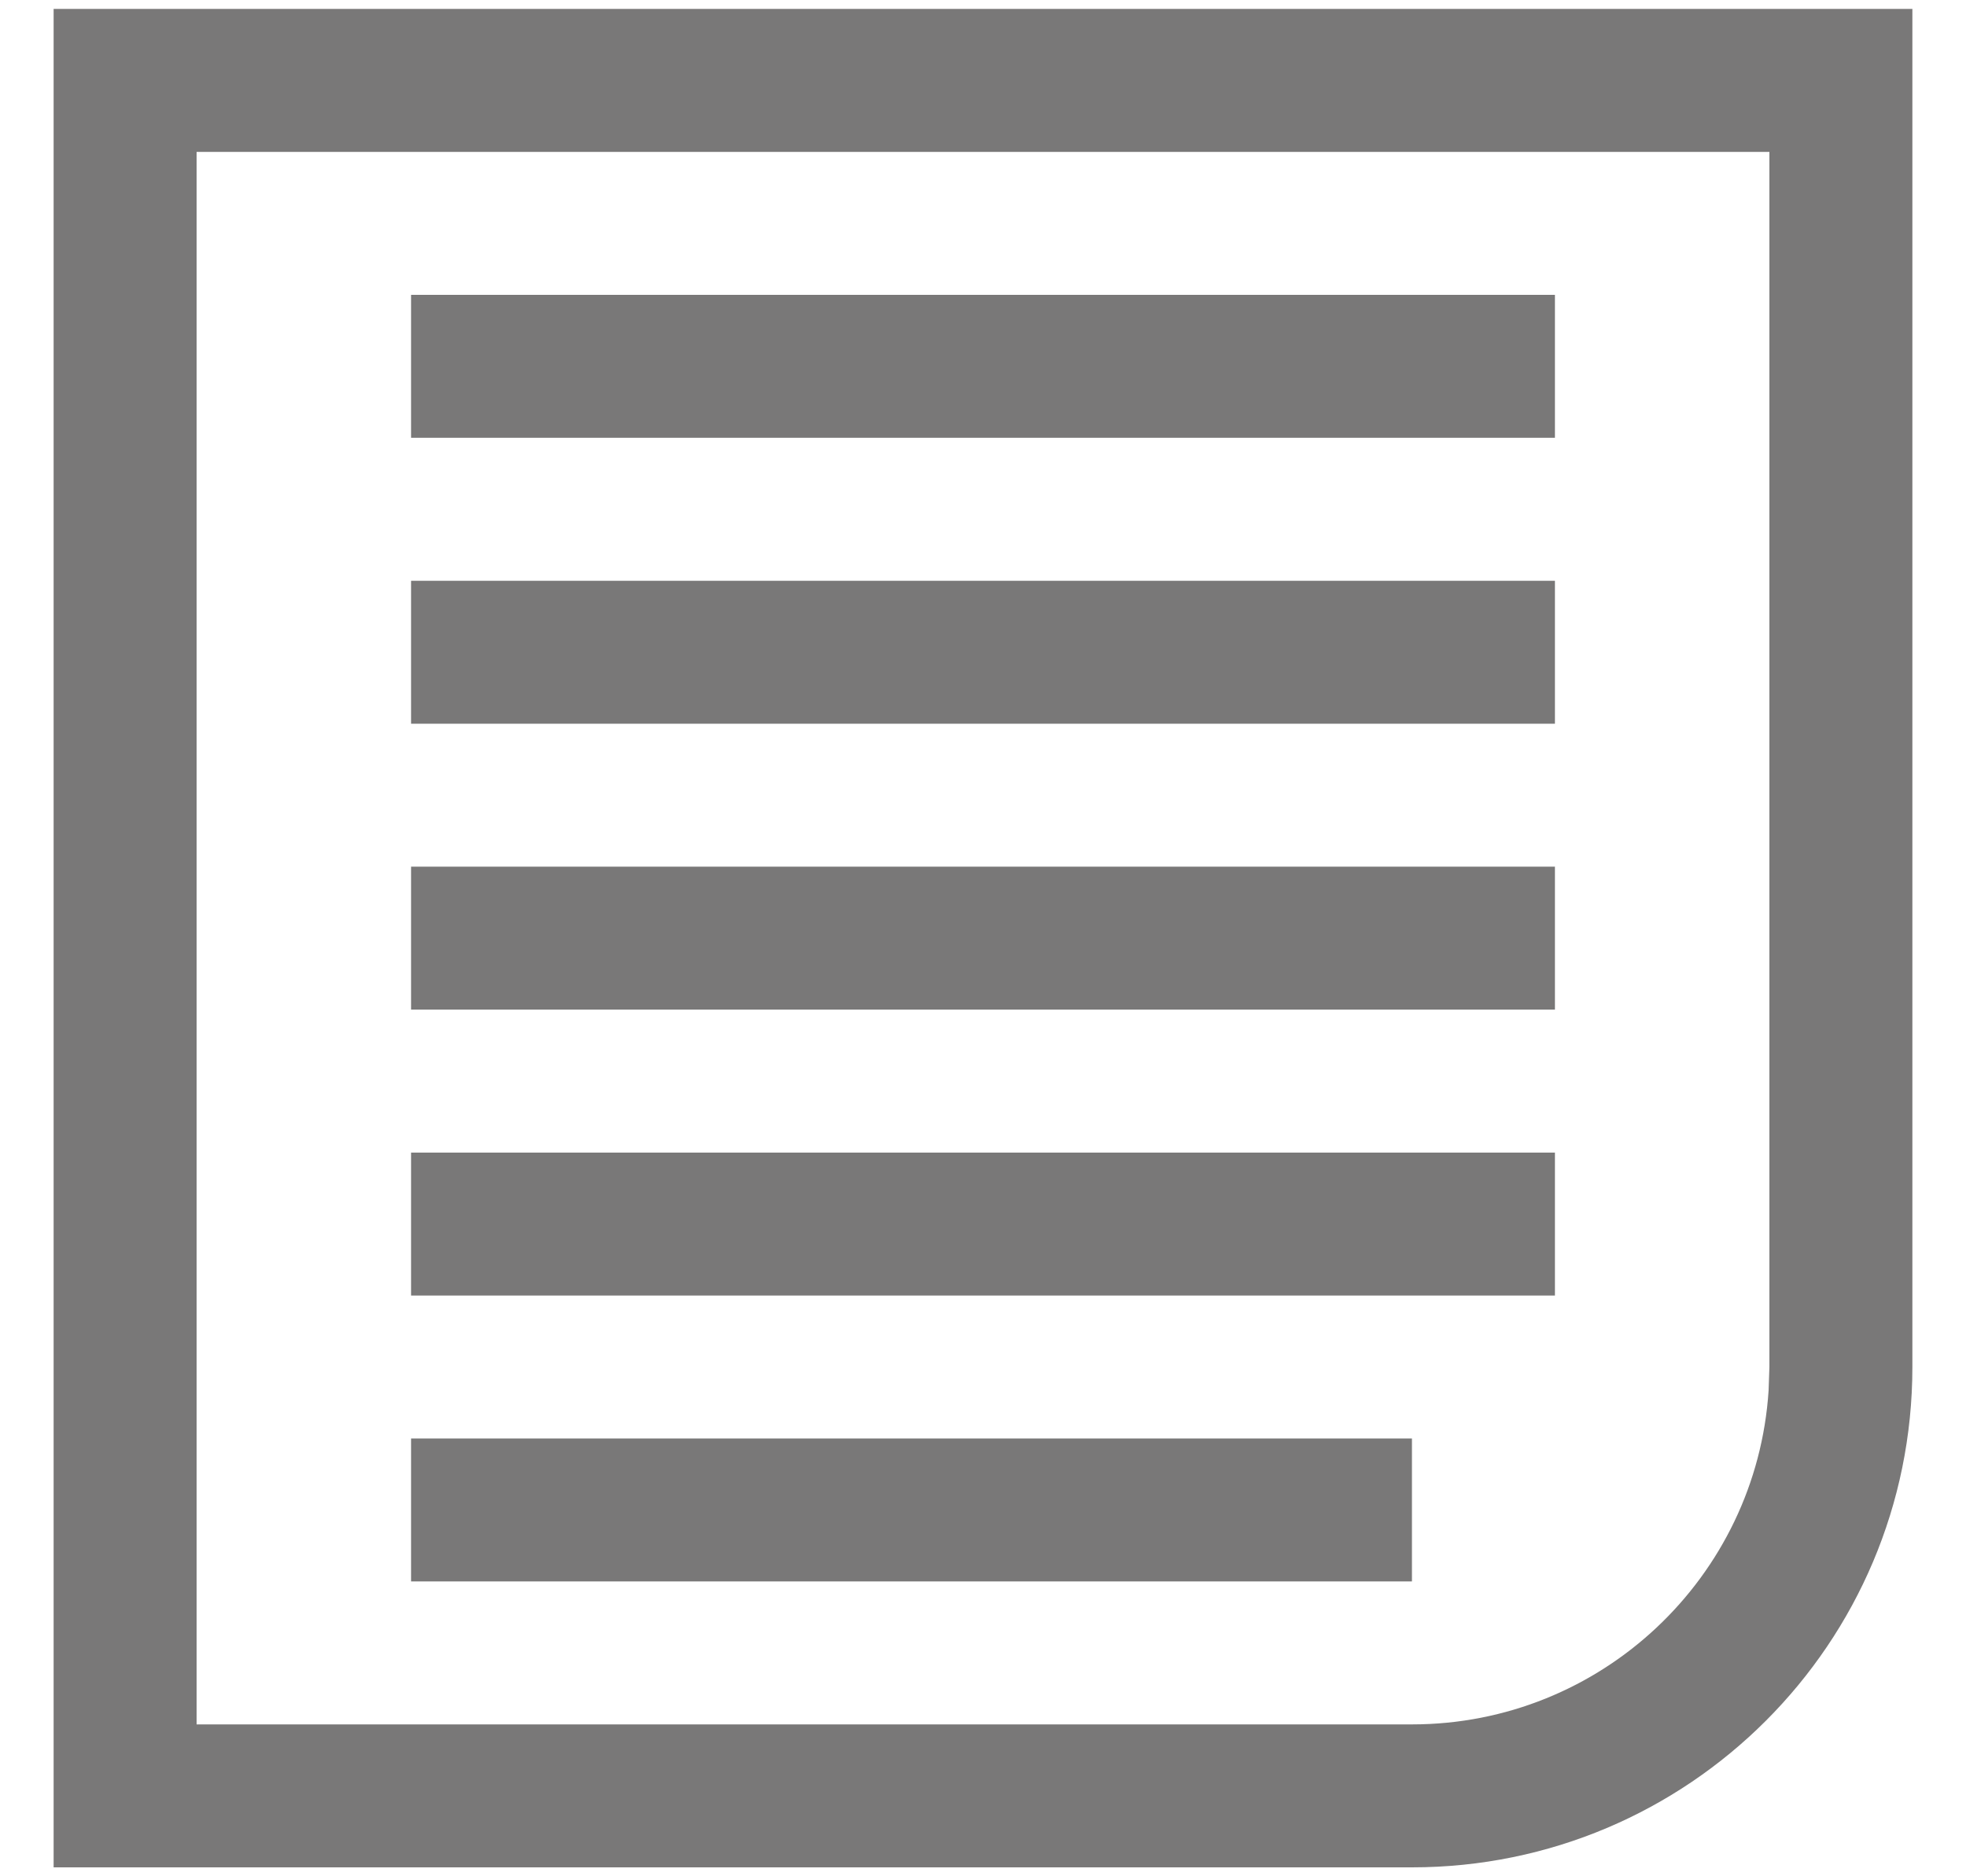 <svg width="22" height="21" viewBox="0 0 22 21" fill="none" xmlns="http://www.w3.org/2000/svg">
<path fill-rule="evenodd" clip-rule="evenodd" d="M21.4 0.1H0.6V20.9H15.8C18.893 20.9 21.4 18.393 21.4 15.3V0.1ZM19.8 1.7V15.3L19.791 15.563C19.656 17.649 17.921 19.3 15.8 19.3H2.2V1.7H19.8ZM17.4 4.9V3.3H4.6V4.9H17.4ZM17.4 6.5V8.1H4.6V6.5H17.4ZM17.4 11.3V9.7H4.6V11.3H17.4ZM17.4 12.9V14.5H4.6V12.9H17.4ZM15.8 17.7V16.1H4.6V17.7H15.8Z" fill="#797878"/>
</svg>
